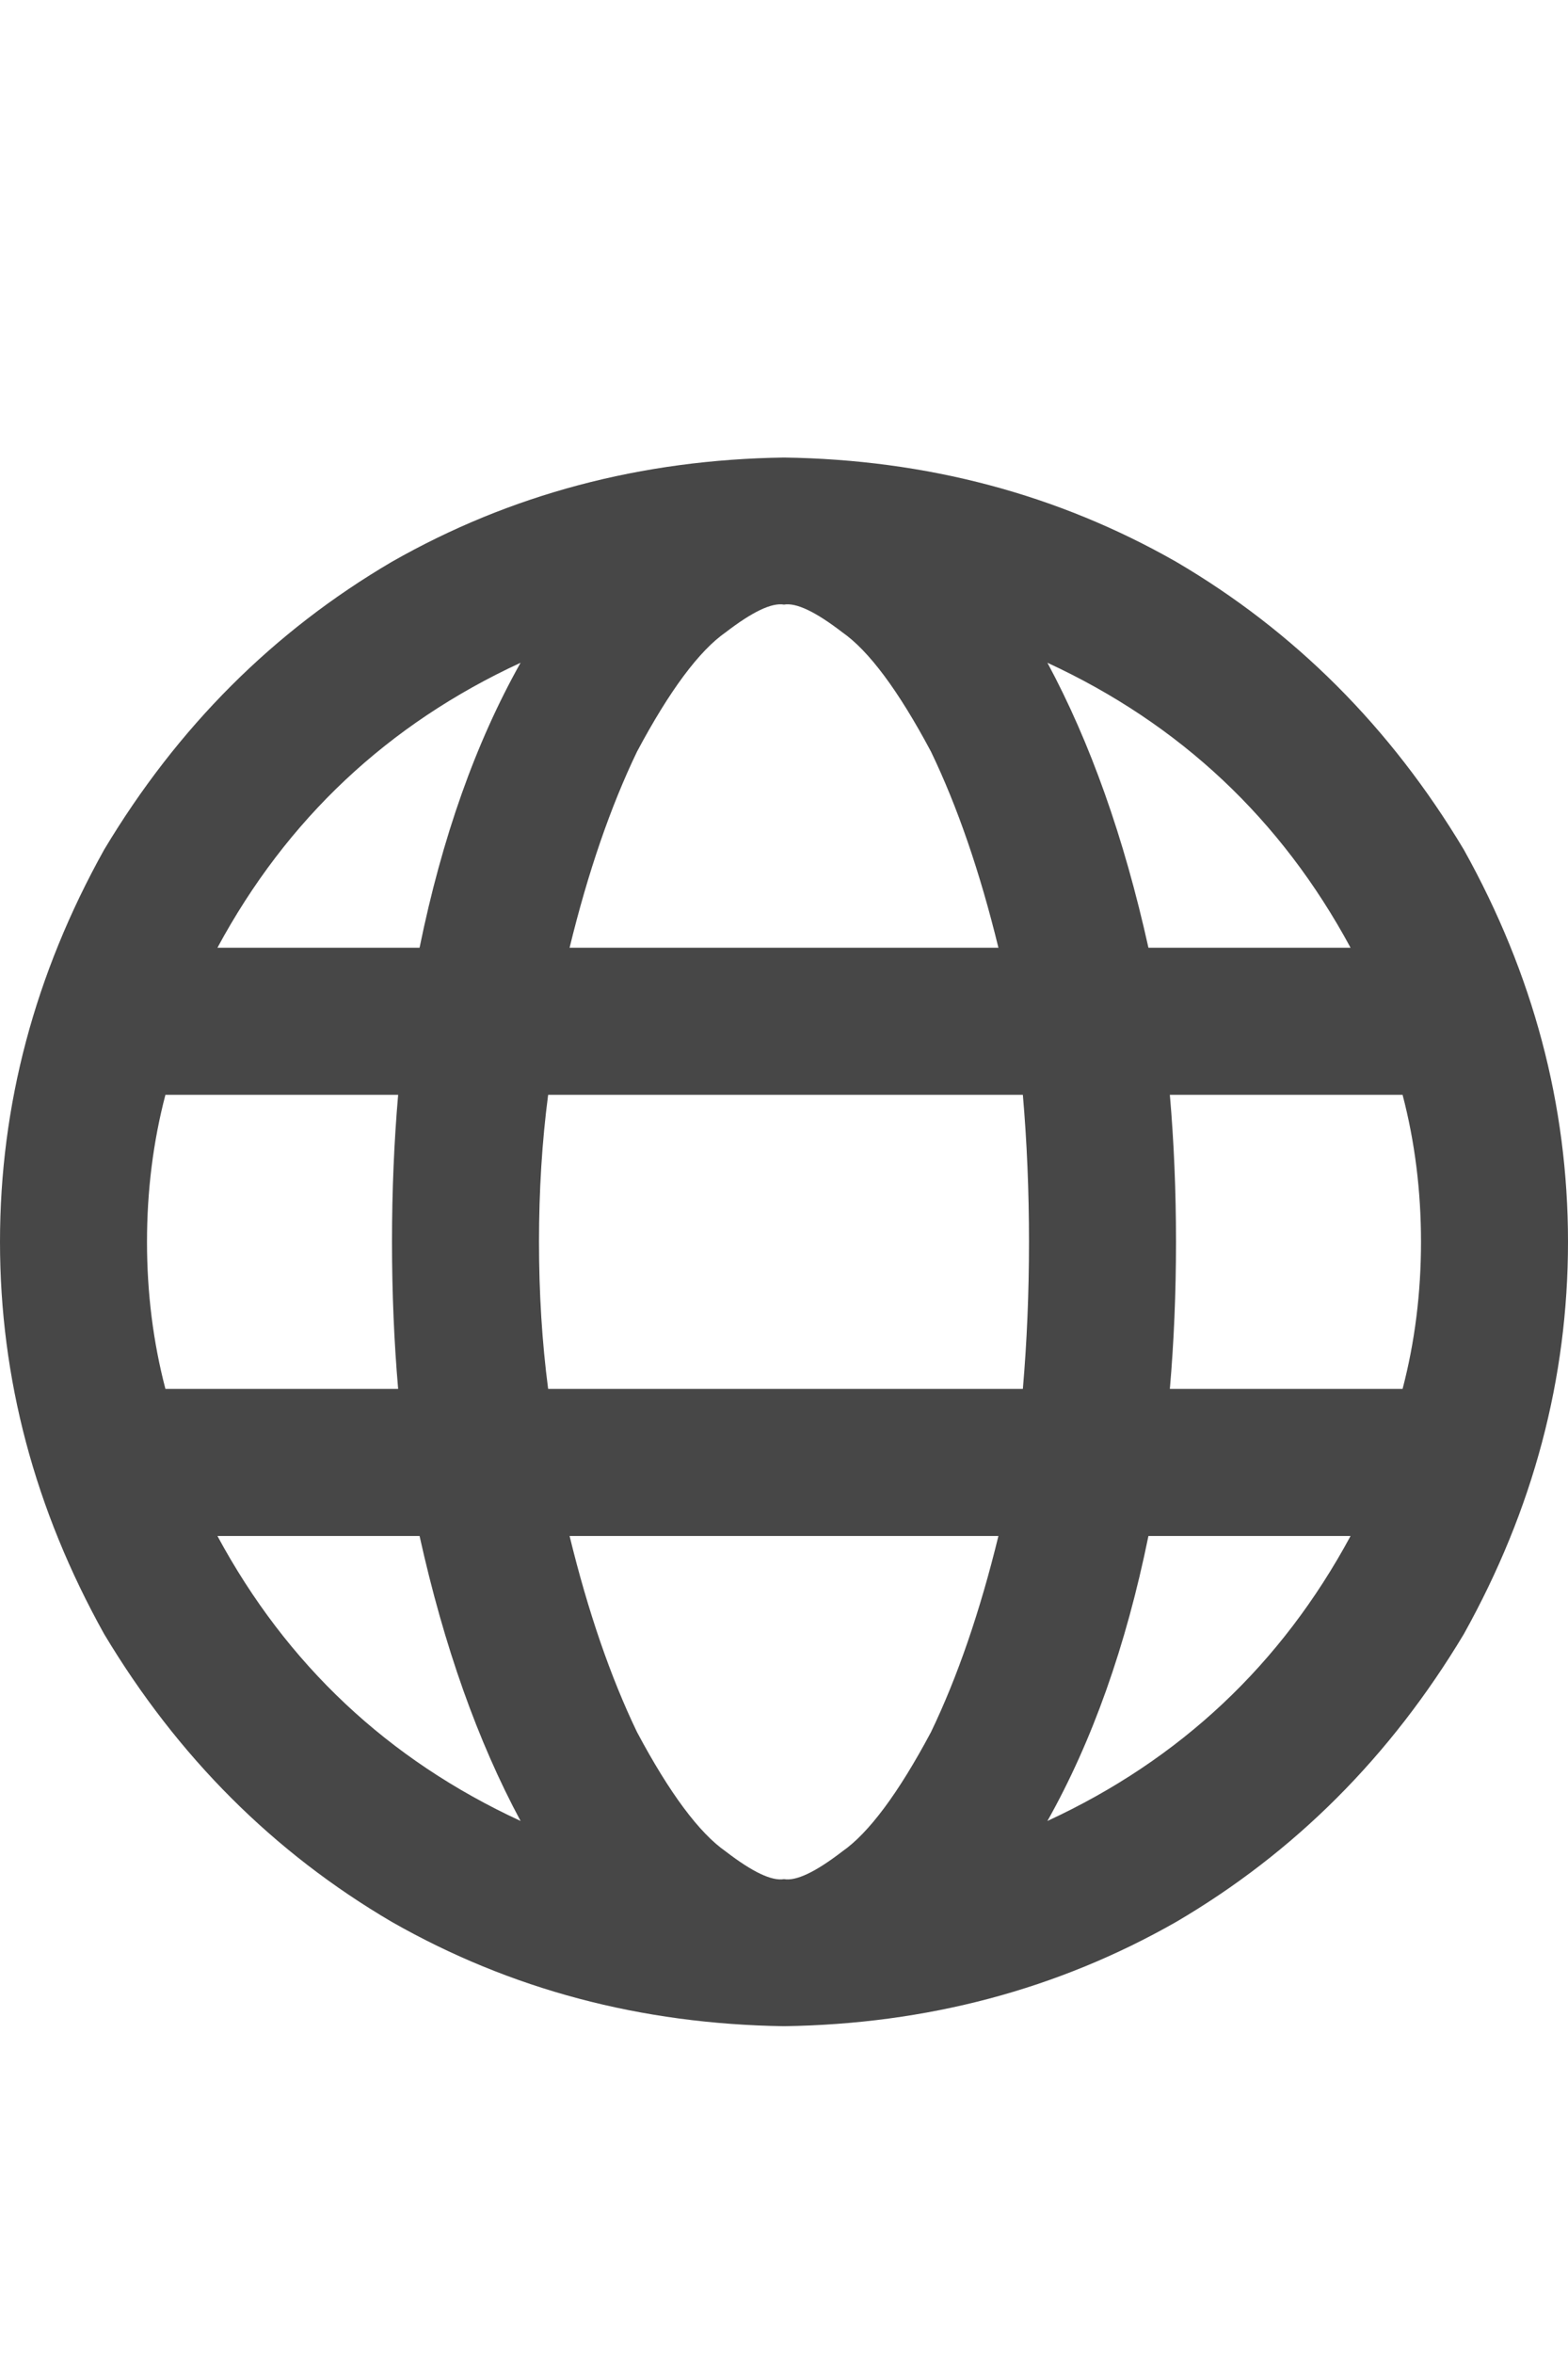 <svg width="12" height="18" viewBox="0 0 12 18" fill="none" xmlns="http://www.w3.org/2000/svg">
<g id="label-paired / caption / globe-caption / bold" clip-path="url(#clip0_1731_1315)">
<path id="icon" d="M6 14.375C6.094 14.391 6.242 14.32 6.445 14.164C6.648 14.023 6.875 13.719 7.125 13.25C7.328 12.828 7.5 12.328 7.641 11.75H4.359C4.5 12.328 4.672 12.828 4.875 13.25C5.125 13.719 5.352 14.023 5.555 14.164C5.758 14.32 5.906 14.391 6 14.375ZM4.195 10.625H7.828C7.859 10.266 7.875 9.891 7.875 9.5C7.875 9.109 7.859 8.734 7.828 8.375H4.195C4.148 8.734 4.125 9.109 4.125 9.5C4.125 9.891 4.148 10.266 4.195 10.625ZM4.359 7.25H7.641C7.5 6.672 7.328 6.172 7.125 5.75C6.875 5.281 6.648 4.977 6.445 4.836C6.242 4.68 6.094 4.609 6 4.625C5.906 4.609 5.758 4.68 5.555 4.836C5.352 4.977 5.125 5.281 4.875 5.75C4.672 6.172 4.5 6.672 4.359 7.25ZM8.953 8.375C8.984 8.734 9 9.109 9 9.5C9 9.891 8.984 10.266 8.953 10.625H10.734C10.828 10.266 10.875 9.891 10.875 9.5C10.875 9.109 10.828 8.734 10.734 8.375H8.953ZM10.336 7.25C9.805 6.266 9.031 5.539 8.016 5.07C8.344 5.68 8.602 6.406 8.789 7.25H10.336ZM3.211 7.25C3.383 6.406 3.641 5.68 3.984 5.07C2.969 5.539 2.195 6.266 1.664 7.25H3.211ZM1.266 8.375C1.172 8.734 1.125 9.109 1.125 9.5C1.125 9.891 1.172 10.266 1.266 10.625H3.047C3.016 10.266 3 9.891 3 9.5C3 9.109 3.016 8.734 3.047 8.375H1.266ZM8.016 13.93C9.031 13.461 9.805 12.734 10.336 11.75H8.789C8.617 12.594 8.359 13.32 8.016 13.93ZM3.984 13.93C3.656 13.32 3.398 12.594 3.211 11.75H1.664C2.195 12.734 2.969 13.461 3.984 13.93ZM6 15.5C4.906 15.484 3.906 15.219 3 14.703C2.094 14.172 1.359 13.438 0.797 12.5C0.266 11.547 0 10.547 0 9.5C0 8.453 0.266 7.453 0.797 6.5C1.359 5.562 2.094 4.828 3 4.297C3.906 3.781 4.906 3.516 6 3.5C7.094 3.516 8.094 3.781 9 4.297C9.906 4.828 10.641 5.562 11.203 6.5C11.734 7.453 12 8.453 12 9.5C12 10.547 11.734 11.547 11.203 12.5C10.641 13.438 9.906 14.172 9 14.703C8.094 15.219 7.094 15.484 6 15.5Z" fill="black" fill-opacity="0.72"/>
</g>
<defs>
<clipPath id="clip0_1731_1315">
<rect width="12" height="18" fill="white"/>
</clipPath>
</defs>
</svg>
